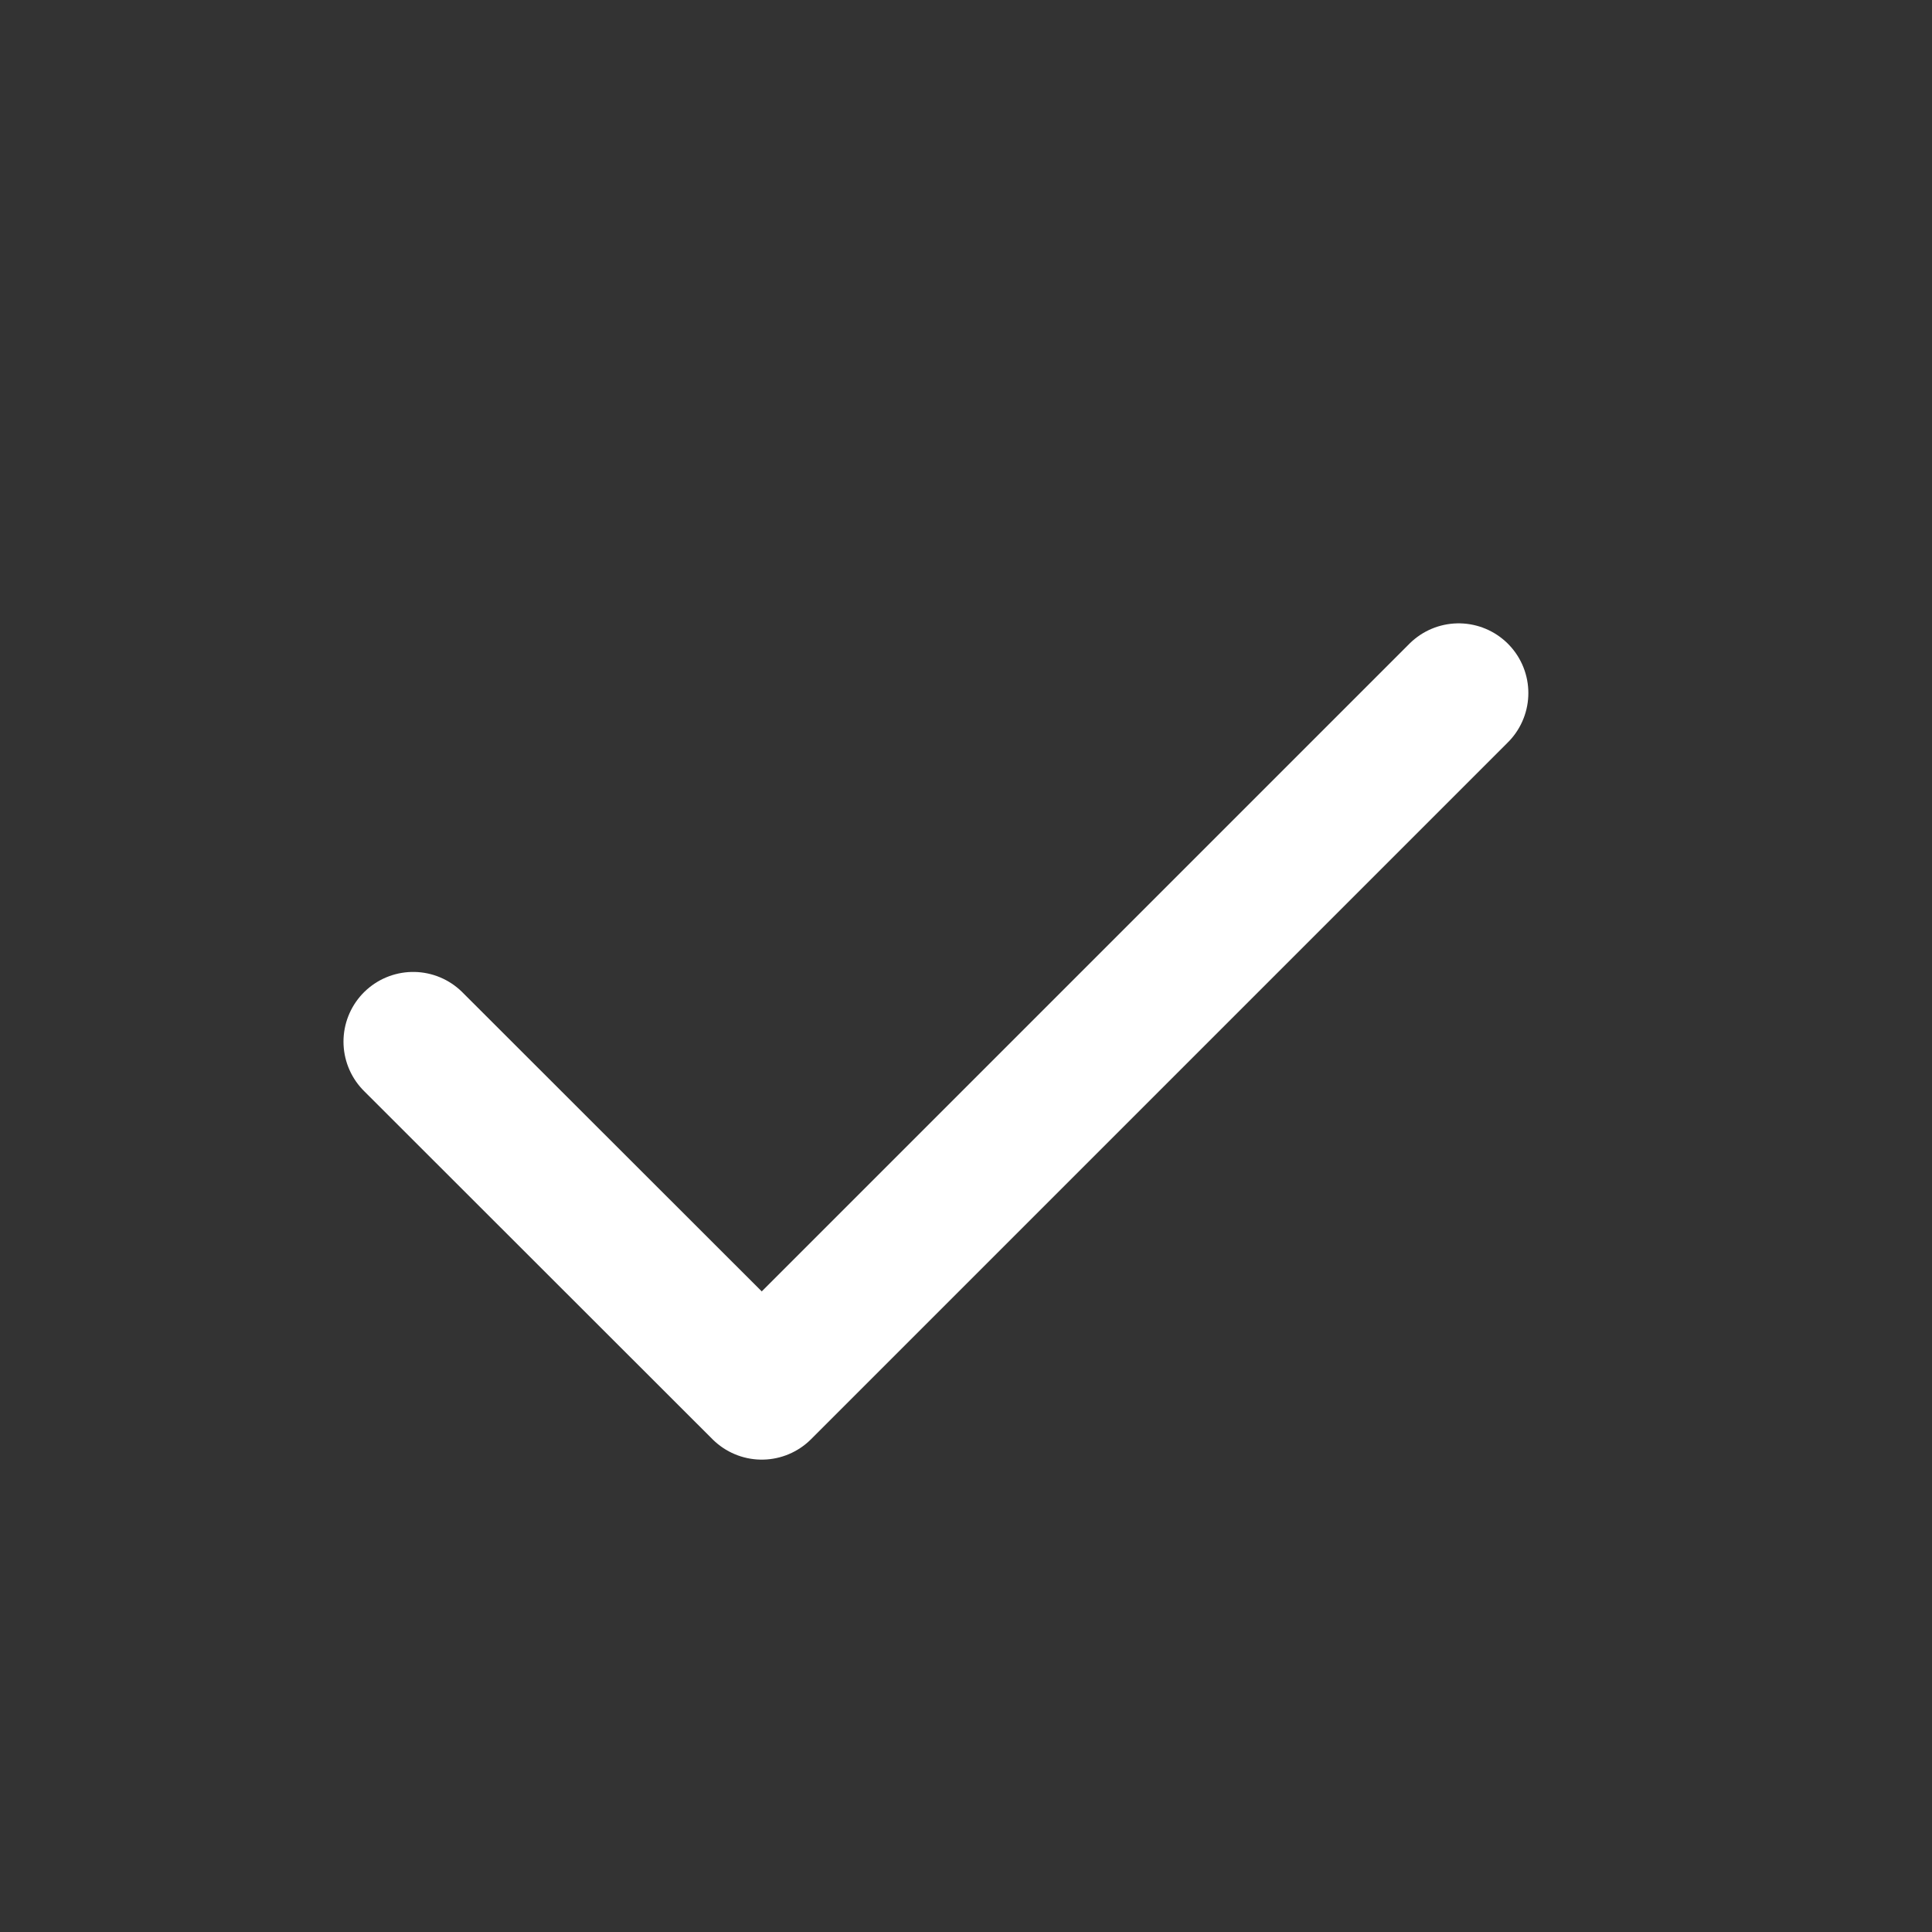 <svg width="7" height="7" viewBox="0 0 7 7" fill="none" xmlns="http://www.w3.org/2000/svg">
<rect x="0" y="0" width="7" height="7" fill="#333333" stroke="none"/>
<g clip-path="url(#clip0_3602_2802)">
<path d="M1.497 3.774L2.76 5.036L5.285 2.511" stroke="white" stroke-width="0.505" stroke-linecap="round" stroke-linejoin="round"/>
</g>
<defs>
<clipPath id="clip0_3602_2802">
<rect width="6.06" height="6.06" fill="white" transform="translate(0.235 0.744)"/>
</clipPath>
</defs>
</svg>

